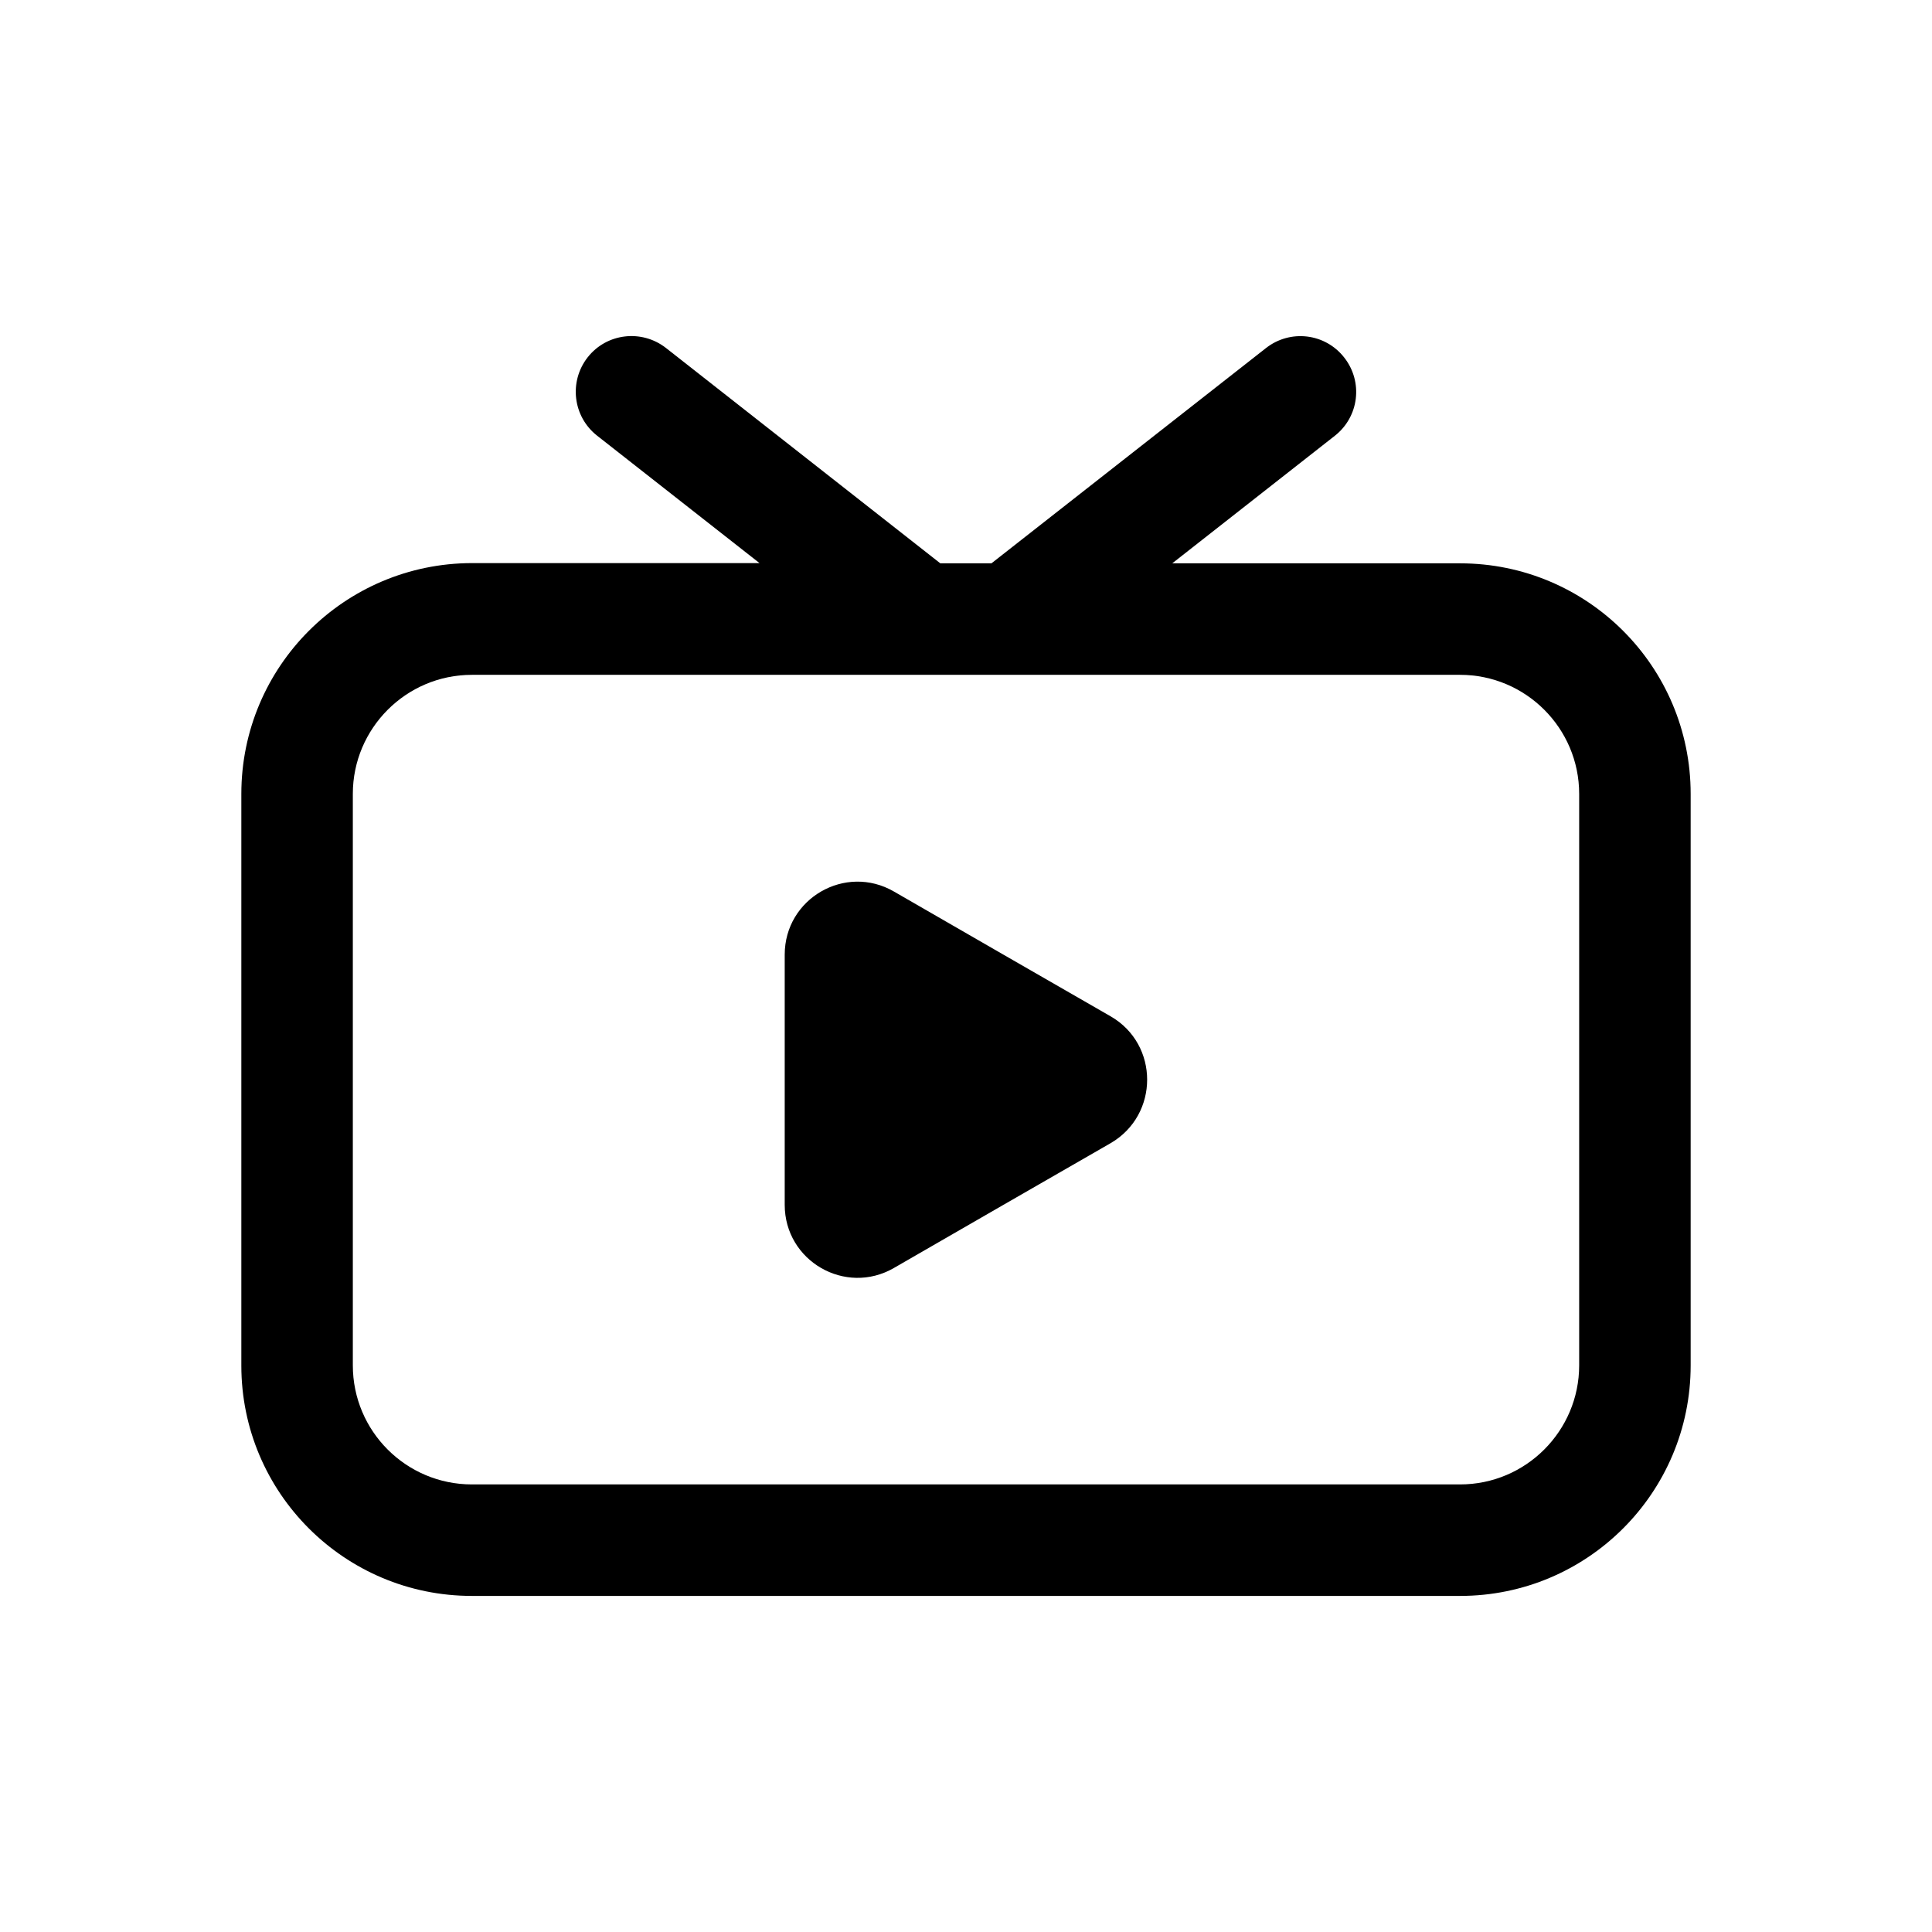 <svg width="24" height="24" viewBox="0 0 24 24" fill="none" xmlns="http://www.w3.org/2000/svg">
<path fill-rule="evenodd" clip-rule="evenodd" d="M14.562 6.998H18.138C19.72 6.998 21.002 8.28 21.002 9.862V16.961C21.002 18.543 19.72 19.825 18.138 19.825H5.862C4.28 19.825 2.998 18.543 2.998 16.964V9.862C2.998 8.28 4.28 6.998 5.862 6.995H9.435L7.416 5.411C7.117 5.175 7.064 4.741 7.3 4.439C7.535 4.139 7.97 4.087 8.272 4.322L11.681 6.998H12.316L15.725 4.325C16.027 4.087 16.462 4.139 16.698 4.441C16.936 4.743 16.883 5.178 16.581 5.414L14.562 6.998ZM18.138 18.44C18.955 18.44 19.617 17.775 19.617 16.961V9.862C19.617 9.045 18.952 8.383 18.138 8.383H5.862C5.045 8.383 4.383 9.048 4.383 9.862V16.961C4.383 17.778 5.045 18.44 5.862 18.44H18.138ZM12.451 11.851L13.798 12.626C14.401 12.975 14.401 13.848 13.798 14.2L12.451 14.975L11.105 15.751C10.502 16.1 9.748 15.665 9.748 14.967V13.413V11.859C9.748 11.161 10.502 10.726 11.105 11.075L12.451 11.851Z" fill="current"/>
</svg>
